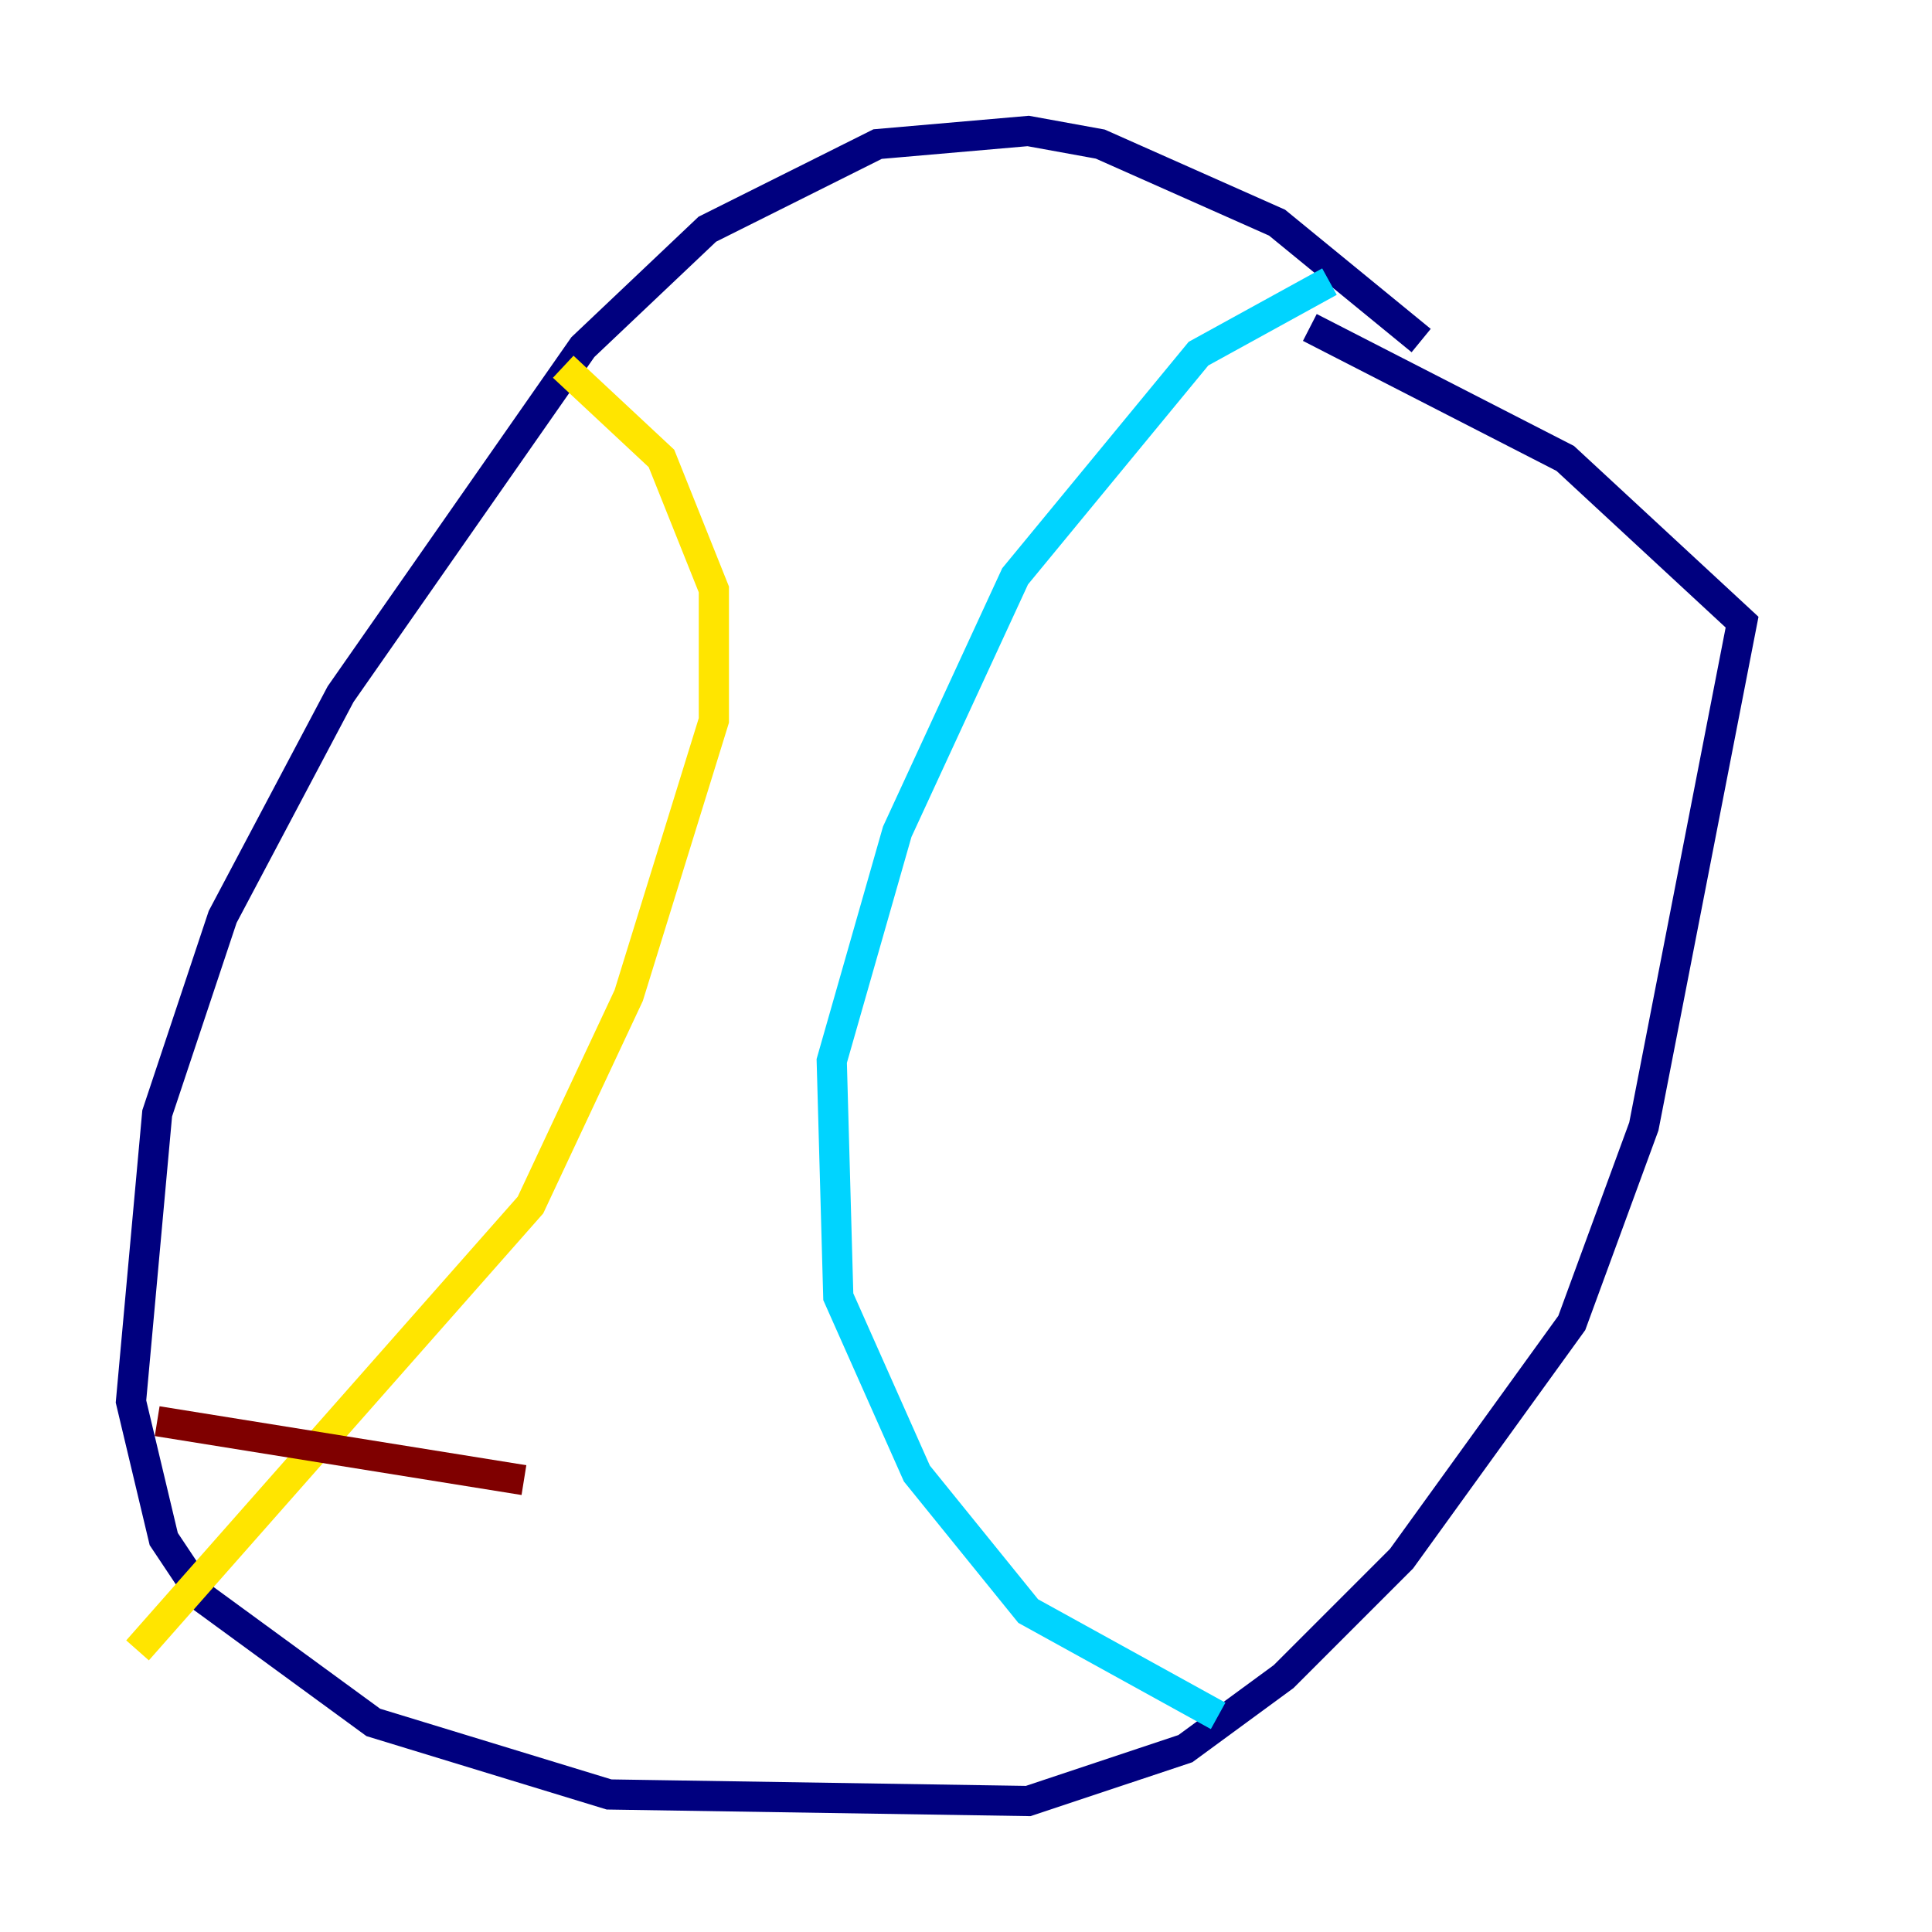 <?xml version="1.0" encoding="utf-8" ?>
<svg baseProfile="tiny" height="128" version="1.2" viewBox="0,0,128,128" width="128" xmlns="http://www.w3.org/2000/svg" xmlns:ev="http://www.w3.org/2001/xml-events" xmlns:xlink="http://www.w3.org/1999/xlink"><defs /><polyline fill="none" points="94.156,22.563 84.61,14.752 72.895,9.546 68.122,8.678 58.142,9.546 46.861,15.186 38.617,22.997 22.563,45.993 14.752,60.746 10.414,73.763 8.678,92.854 10.848,101.966 13.451,105.871 24.732,114.115 40.352,118.888 68.122,119.322 78.536,115.851 85.044,111.078 92.854,103.268 104.136,87.647 108.909,74.63 115.417,41.22 103.702,30.373 86.78,21.695" stroke="#00007f" stroke-width="2" /><polyline fill="none" points="88.081,18.658 79.403,23.43 67.254,38.183 59.444,55.105 55.105,70.291 55.539,85.912 60.746,97.627 68.122,106.739 80.705,113.681" stroke="#00d4ff" stroke-width="2" /><polyline fill="none" points="37.315,24.298 43.824,30.373 47.295,39.051 47.295,47.729 41.654,65.953 35.146,79.837 9.112,109.342" stroke="#ffe500" stroke-width="2" /><polyline fill="none" points="10.414,94.156 34.712,98.061" stroke="#7f0000" stroke-width="2" /></svg>